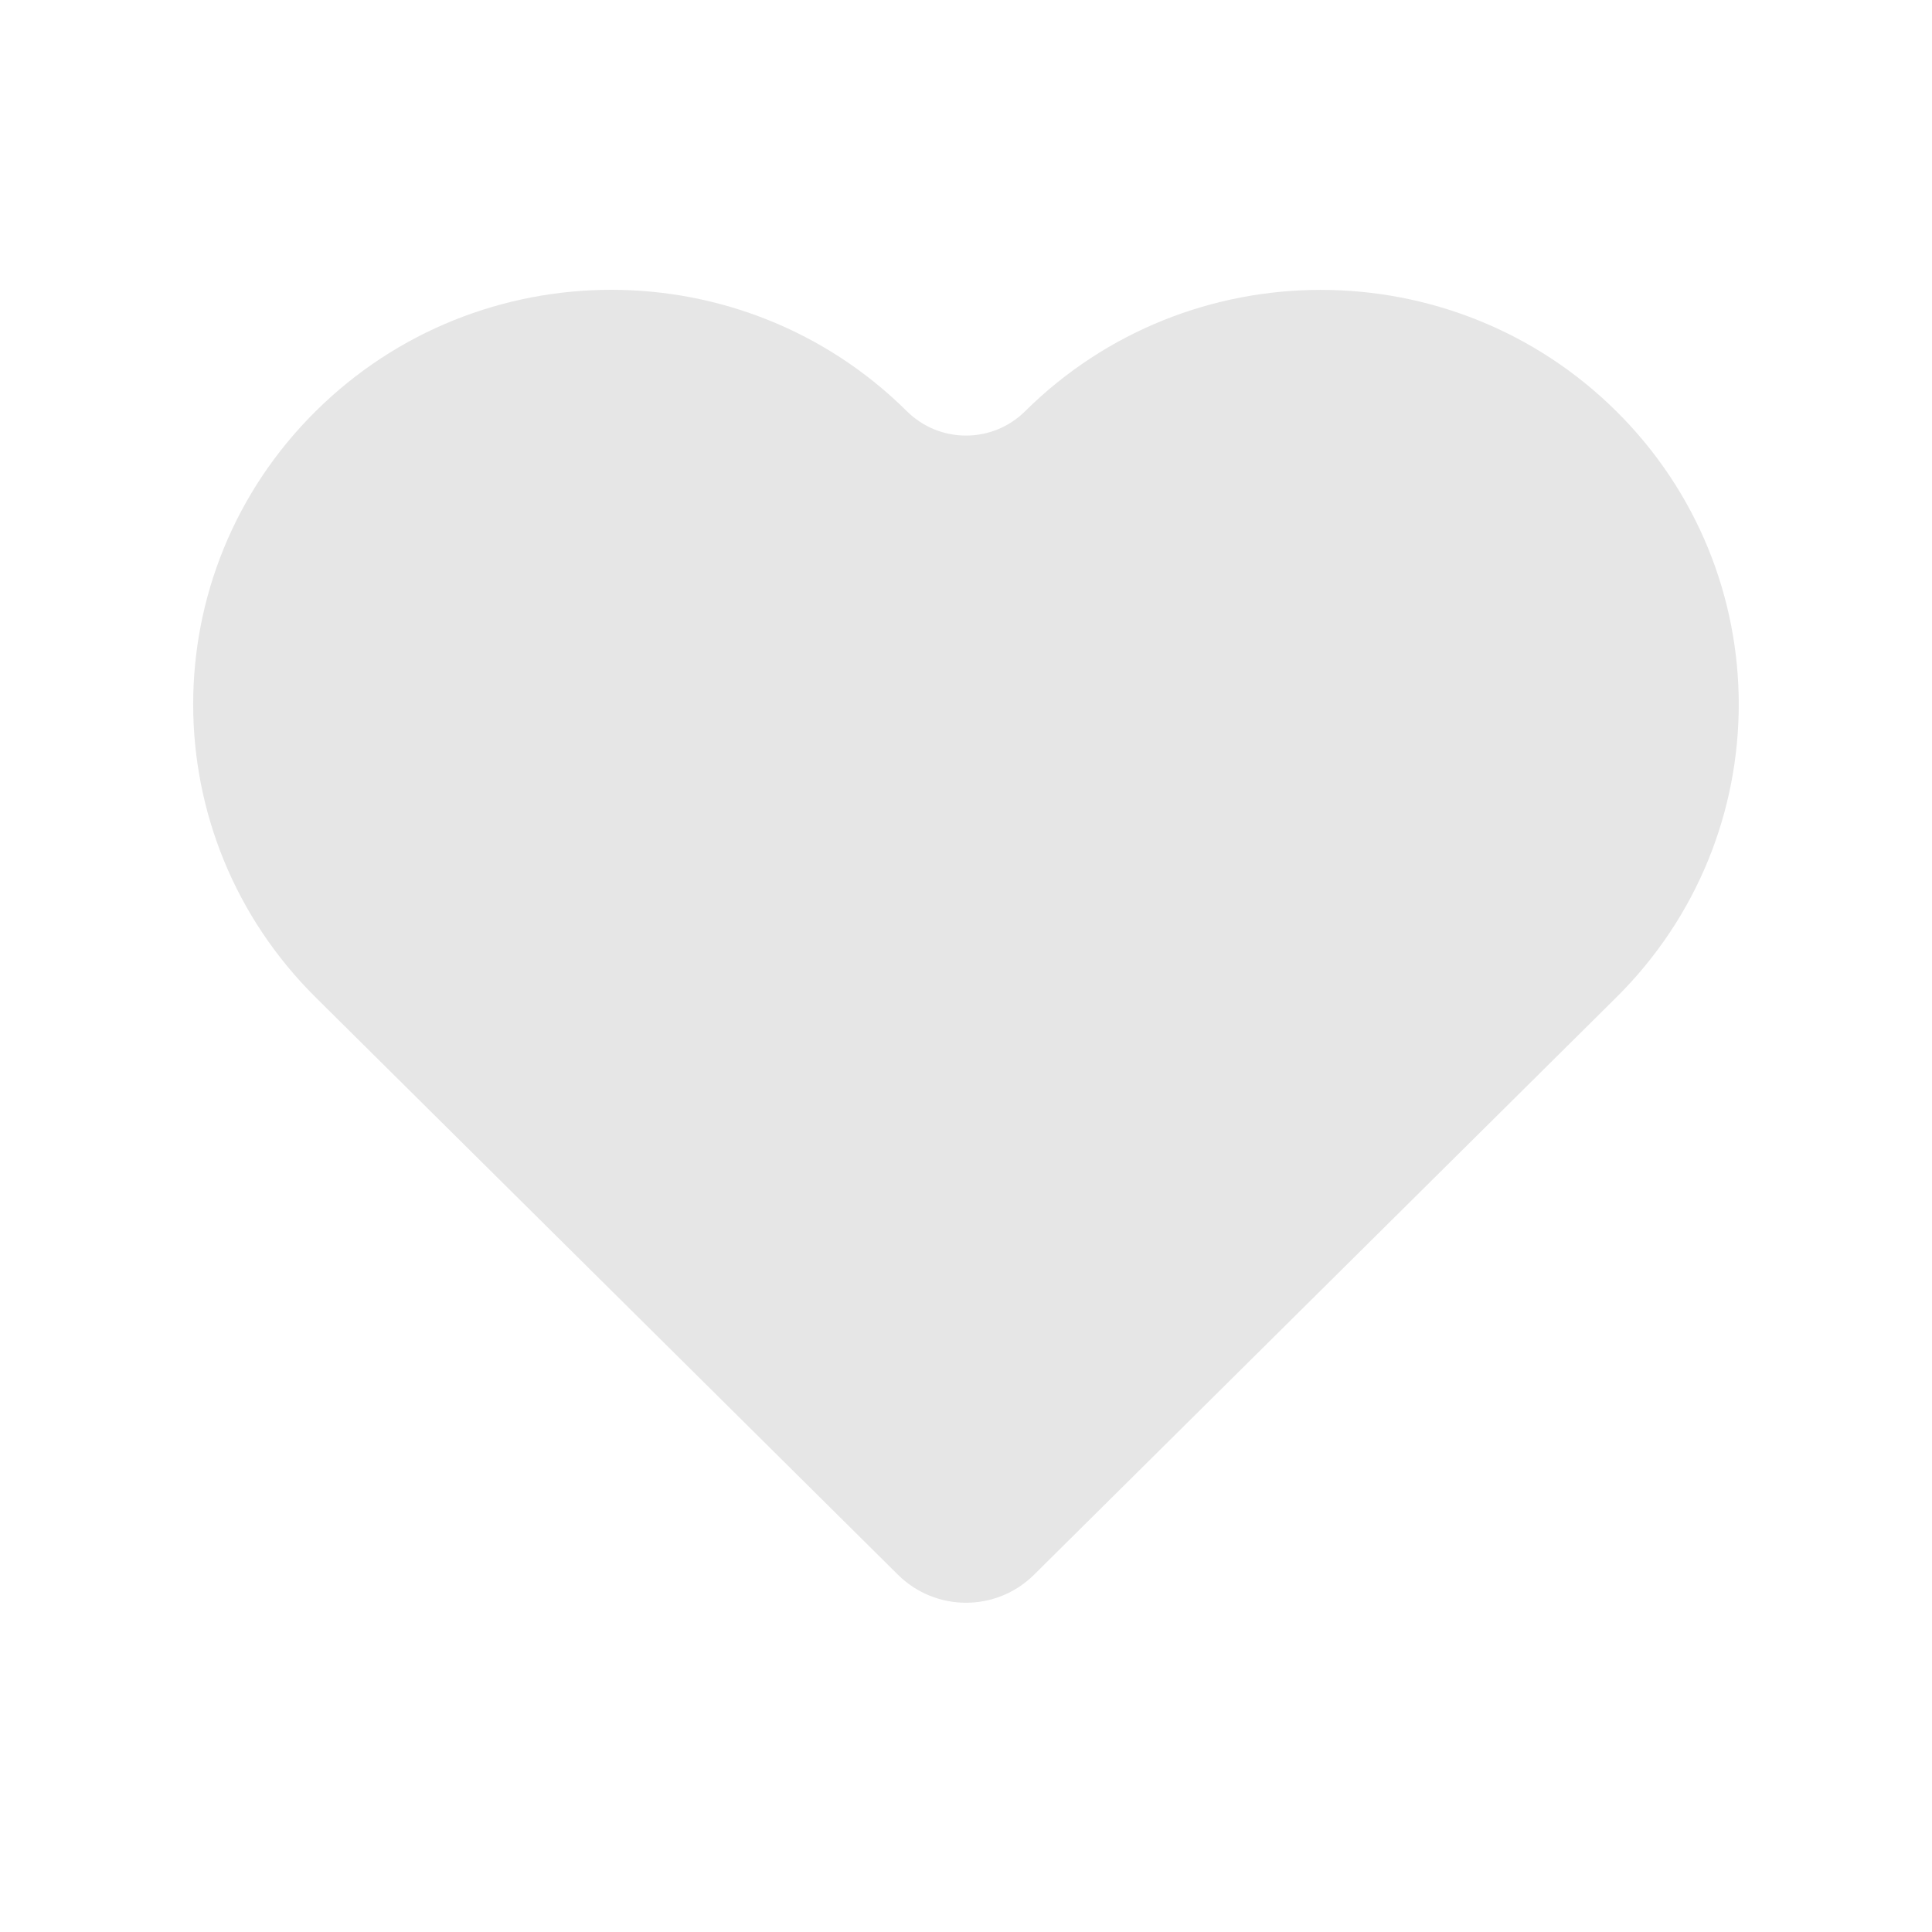 <svg width="20" height="20" viewBox="0 0 20 20" fill="none" xmlns="http://www.w3.org/2000/svg">
<g id="Property 1=NotSelect">
<path id="Union" d="M3.268 10.325C1.577 8.649 1.577 5.932 3.268 4.257C4.958 2.581 7.698 2.581 9.388 4.257C9.727 4.593 10.273 4.593 10.612 4.257C12.302 2.582 15.042 2.582 16.732 4.257C18.422 5.933 18.422 8.65 16.732 10.325L10.704 16.302C10.314 16.688 9.686 16.688 9.296 16.302L3.268 10.325Z" fill="#E6E6E6"/>
</g>
</svg>
